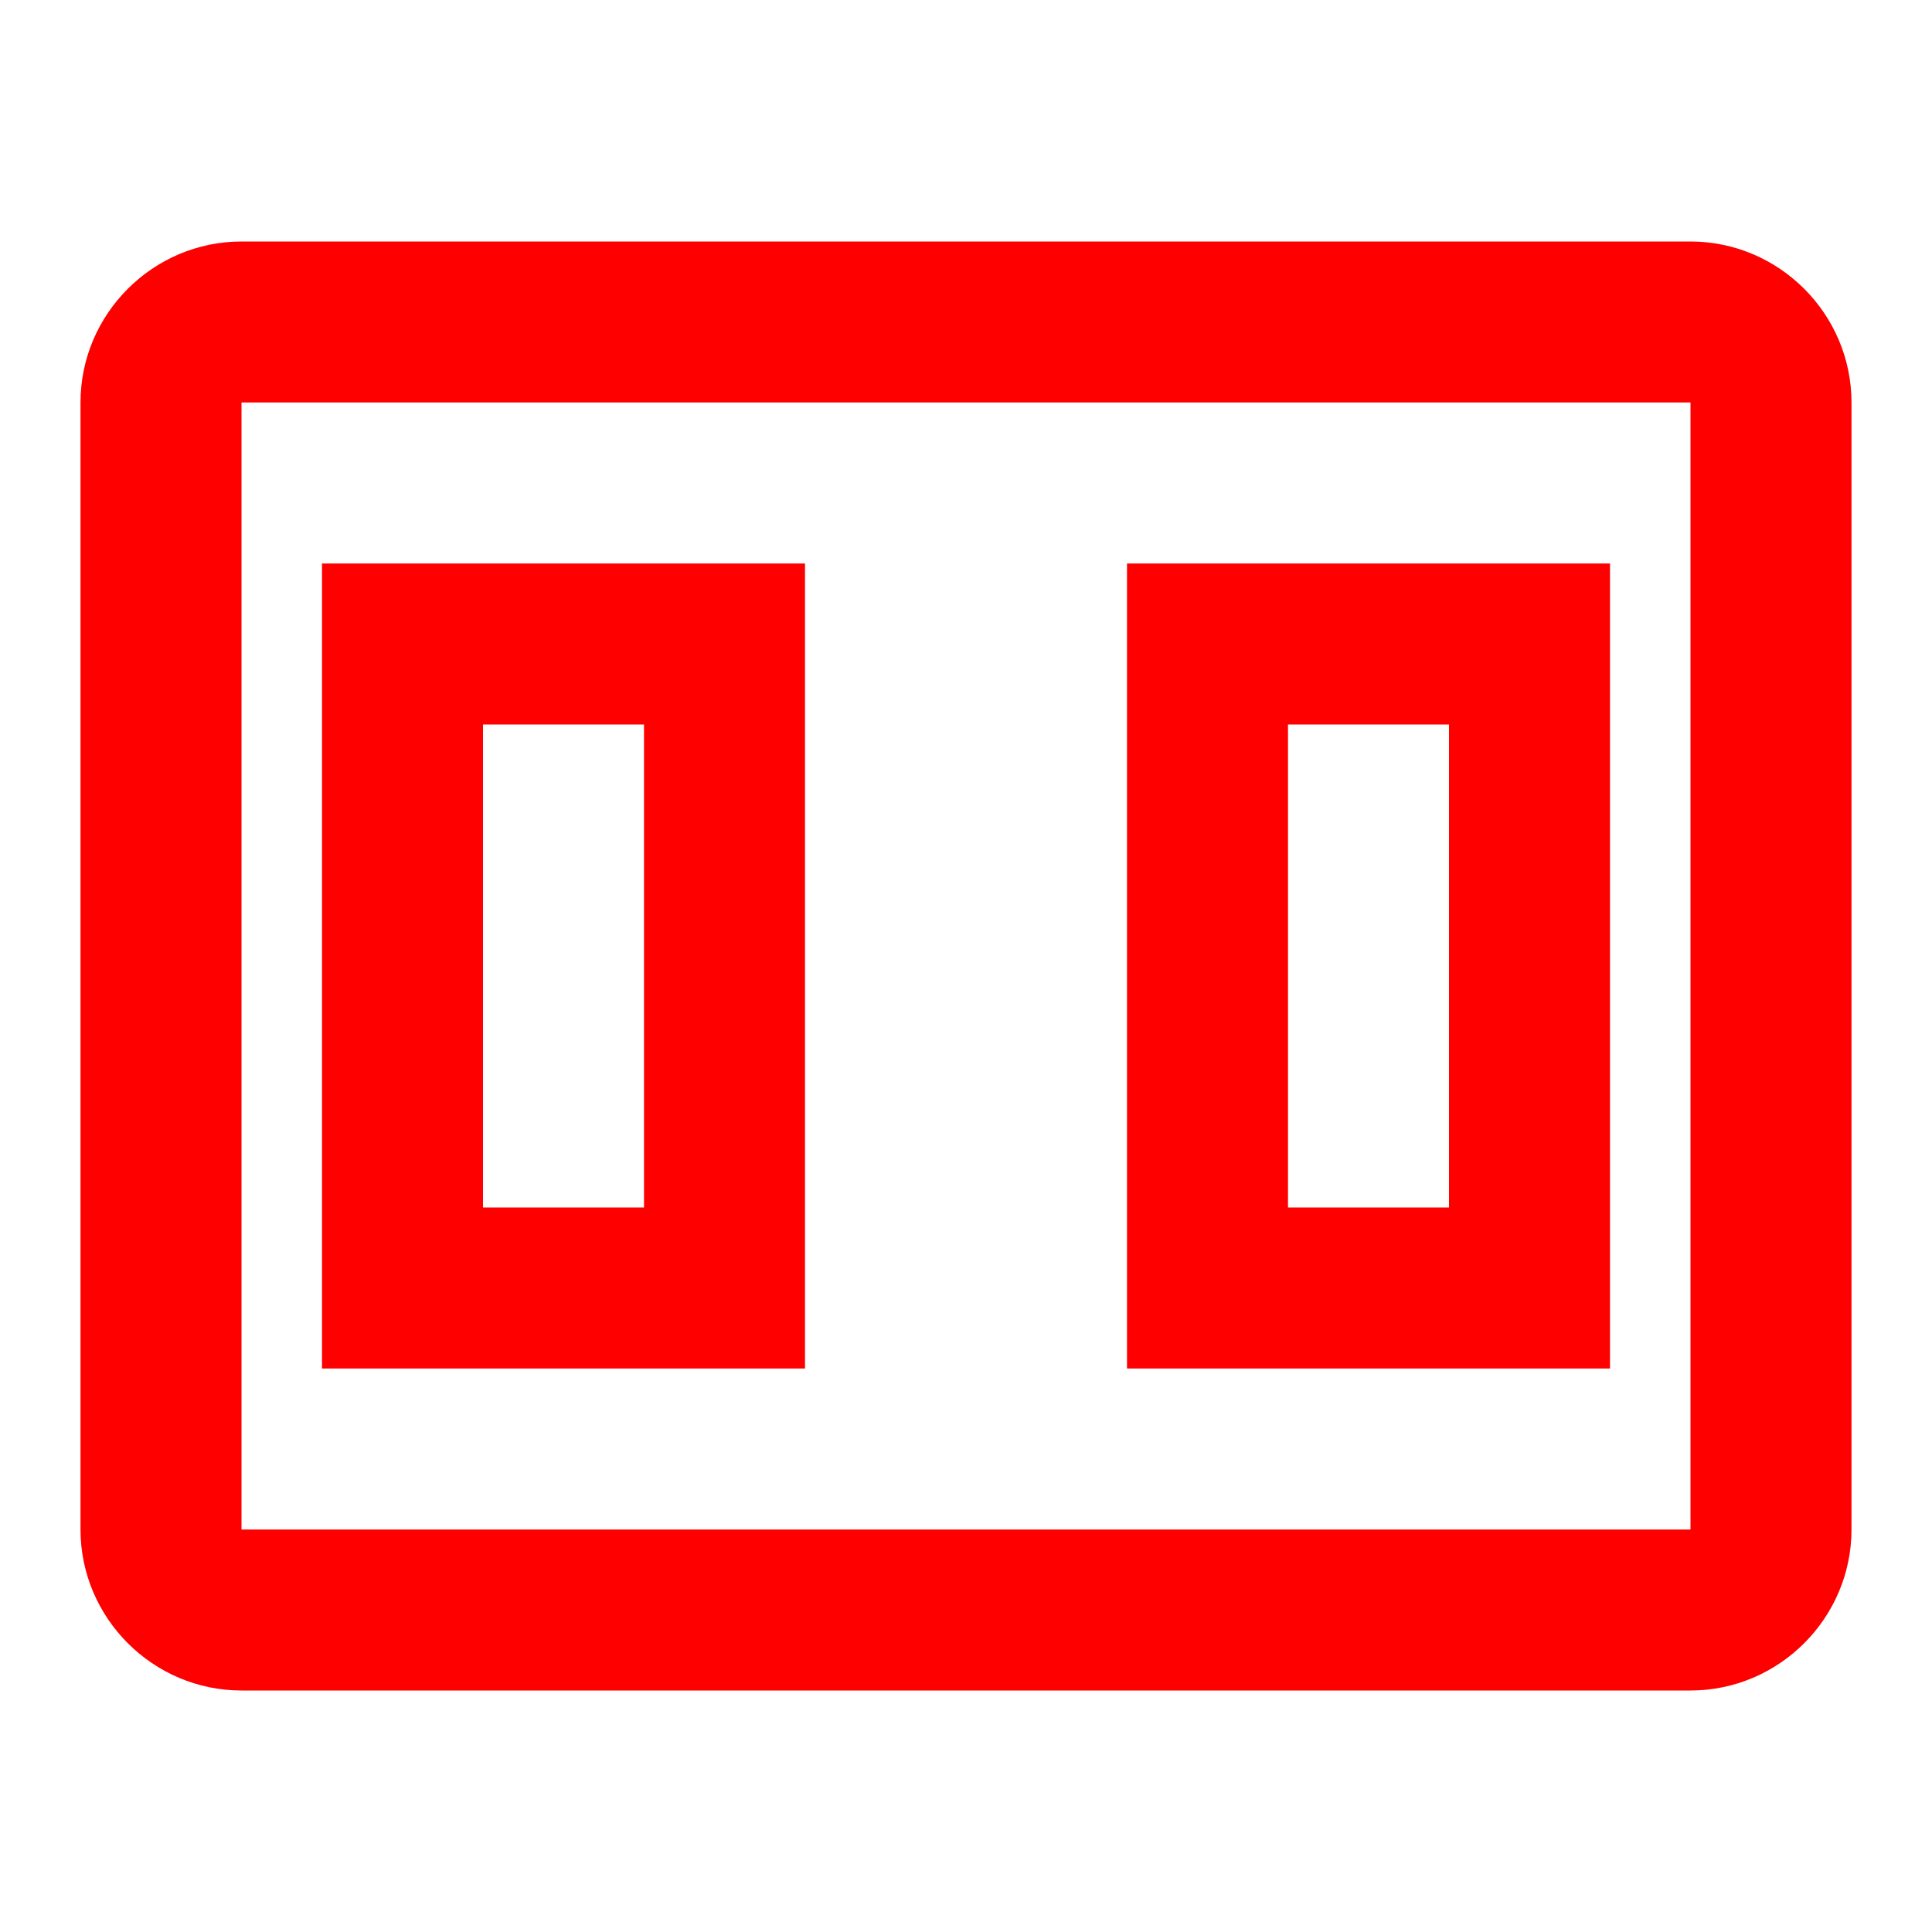 <?xml version="1.0" encoding="UTF-8"?>
<svg width="24" height="24" viewBox="0 0 24 24" fill="none" xmlns="http://www.w3.org/2000/svg">
    <path d="M21 3H3C1.9 3 1 3.9 1 5V19C1 20.1 1.9 21 3 21H21C22.1 21 23 20.1 23 19V5C23 3.9 22.1 3 21 3ZM21 19H3V5H21V19Z" fill="#FF0000"/>
    <path d="M14 17H20V7H14V17ZM16 9H18V15H16V9Z" fill="#FF0000"/>
    <path d="M4 17H10V7H4V17ZM6 9H8V15H6V9Z" fill="#FF0000"/>
</svg> 